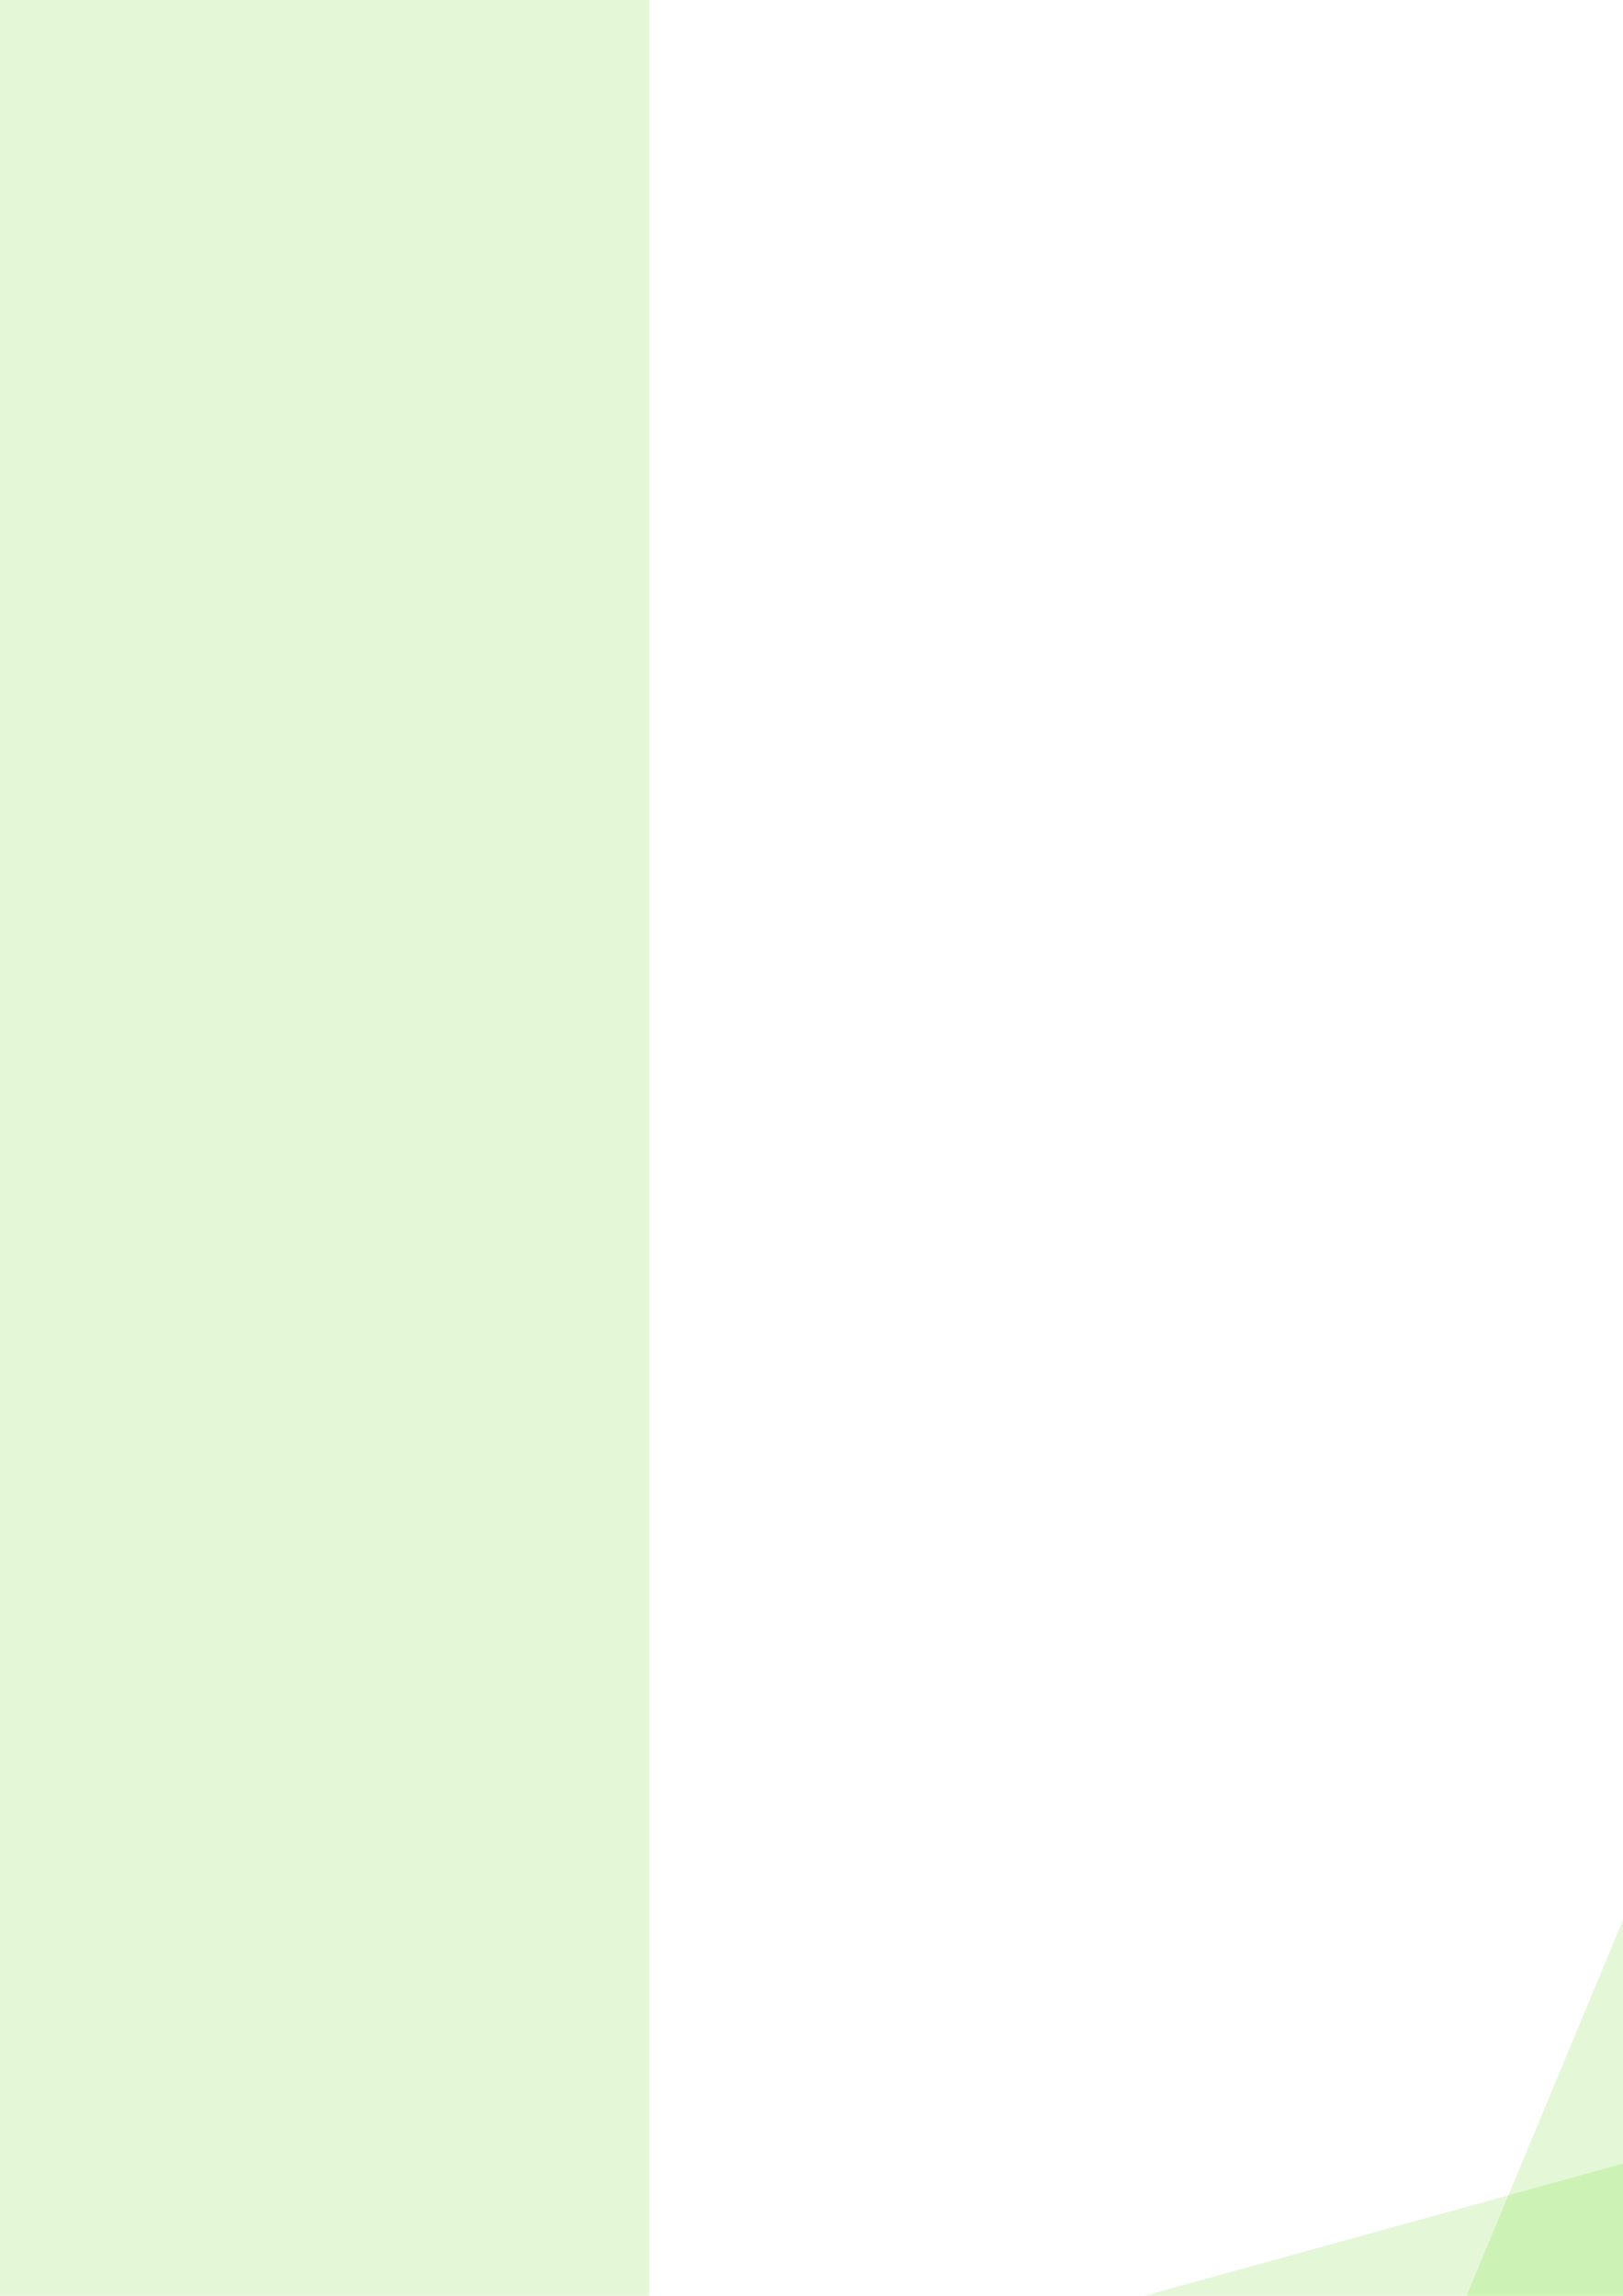 <?xml version="1.0" encoding="UTF-8" standalone="no"?>
<!-- Created with Inkscape (http://www.inkscape.org/) -->

<svg
   width="210mm"
   height="297mm"
   viewBox="0 0 210 297"
   version="1.1"
   id="svg8"
   inkscape:version="1.1.2 (0a00cf5339, 2022-02-04)"
   sodipodi:docname="bkg-page.svg"
   xmlns:inkscape="http://www.inkscape.org/namespaces/inkscape"
   xmlns:sodipodi="http://sodipodi.sourceforge.net/DTD/sodipodi-0.dtd"
   xmlns="http://www.w3.org/2000/svg"
   xmlns:svg="http://www.w3.org/2000/svg"
   xmlns:rdf="http://www.w3.org/1999/02/22-rdf-syntax-ns#"
   xmlns:cc="http://creativecommons.org/ns#"
   xmlns:dc="http://purl.org/dc/elements/1.1/">
  <defs
     id="defs2">
    <clipPath
       id="clipPath920"
       clipPathUnits="userSpaceOnUse">
      <path
         inkscape:connector-curvature="0"
         id="path918"
         d="M 35.434,0 C 35.434,19.57 19.57,35.434 0,35.434 -19.57,35.434 -35.434,19.57 -35.434,0 c 0,-19.57 15.864,-35.434 35.434,-35.434 19.57,0 35.434,15.864 35.434,35.434 z" />
    </clipPath>
  </defs>
  <sodipodi:namedview
     id="base"
     pagecolor="#ffffff"
     bordercolor="#666666"
     borderopacity="1.0"
     inkscape:pageopacity="0.0"
     inkscape:pageshadow="2"
     inkscape:zoom="0.7"
     inkscape:cx="141.42857"
     inkscape:cy="568.57143"
     inkscape:document-units="mm"
     inkscape:current-layer="layer1"
     showgrid="false"
     inkscape:snap-page="true"
     inkscape:window-width="1852"
     inkscape:window-height="1056"
     inkscape:window-x="0"
     inkscape:window-y="0"
     inkscape:window-maximized="1"
     inkscape:pagecheckerboard="0" />
  <g
     inkscape:label="Layer 1"
     inkscape:groupmode="layer"
     id="layer1">
    <rect
       style="opacity:1;vector-effect:none;fill:#55d400;fill-opacity:0.157;fill-rule:evenodd;stroke:none;stroke-width:0.794;stroke-linecap:butt;stroke-linejoin:miter;stroke-miterlimit:4;stroke-dasharray:none;stroke-dashoffset:0;stroke-opacity:1;paint-order:markers fill stroke"
       id="rect4883"
       width="83.99"
       height="297"
       x="1.4210855e-14"
       y="0" />
    <path
       style="opacity:1;vector-effect:none;fill:#53d200;fill-opacity:0.157;fill-rule:evenodd;stroke:none;stroke-width:0.794;stroke-linecap:butt;stroke-linejoin:miter;stroke-miterlimit:4;stroke-dasharray:none;stroke-dashoffset:0;stroke-opacity:1;paint-order:markers fill stroke"
       d="M 148.067,297 210,279.895 V 297 Z"
       id="path4887"
       inkscape:connector-curvature="0" />
    <path
       style="opacity:1;vector-effect:none;fill:#53d200;fill-opacity:0.157;fill-rule:evenodd;stroke:none;stroke-width:0.794;stroke-linecap:butt;stroke-linejoin:miter;stroke-miterlimit:4;stroke-dasharray:none;stroke-dashoffset:0;stroke-opacity:1;paint-order:markers fill stroke"
       d="M 210,248.357 189.761,297 H 210 Z"
       id="path4889"
       inkscape:connector-curvature="0" />
  </g>
</svg>
